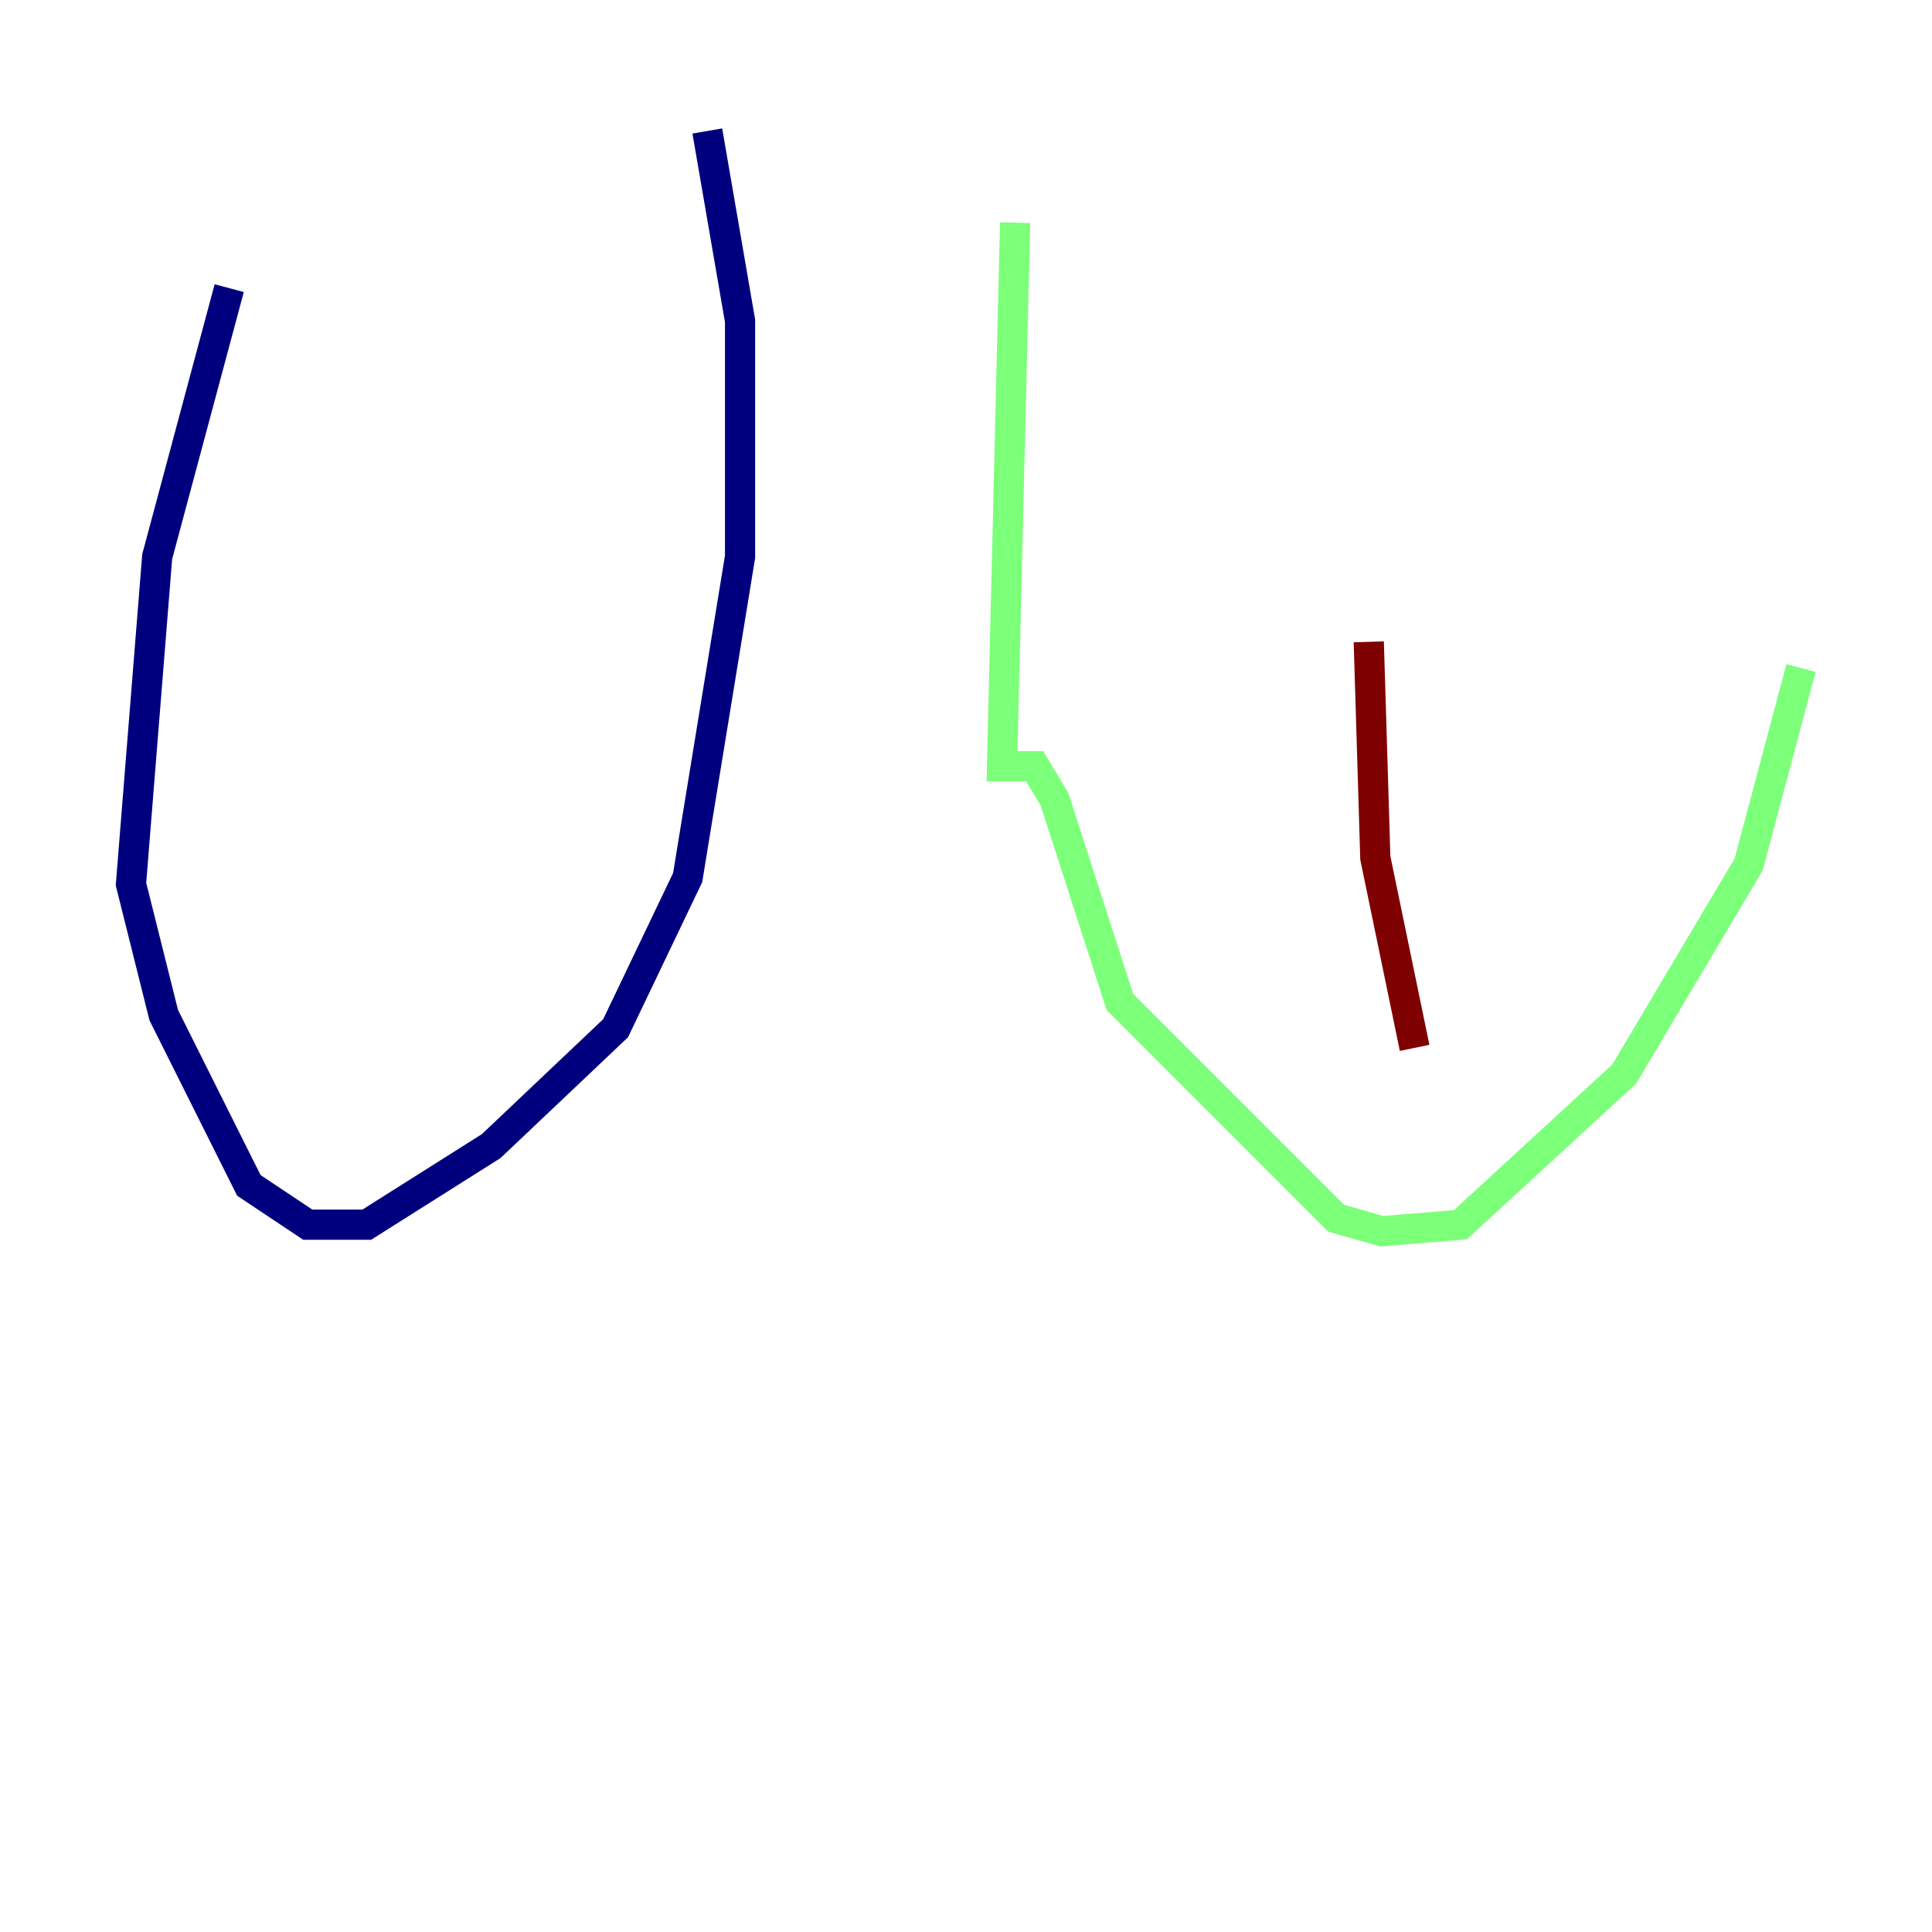 <?xml version="1.0" encoding="utf-8" ?>
<svg baseProfile="tiny" height="128" version="1.2" viewBox="0,0,128,128" width="128" xmlns="http://www.w3.org/2000/svg" xmlns:ev="http://www.w3.org/2001/xml-events" xmlns:xlink="http://www.w3.org/1999/xlink"><defs /><polyline fill="none" points="46.861,8.678 49.031,21.261 49.031,36.881 45.559,58.142 40.786,68.122 32.542,75.932 24.298,81.139 20.393,81.139 16.488,78.536 10.848,67.254 8.678,58.576 10.414,36.881 15.186,19.091" stroke="#00007f" stroke-width="2" /><polyline fill="none" points="67.254,14.752 66.386,50.766 68.556,50.766 69.858,52.936 74.197,66.386 88.515,80.705 91.552,81.573 96.759,81.139 107.607,71.159 115.851,57.275 119.322,44.258" stroke="#7cff79" stroke-width="2" /><polyline fill="none" points="93.722,69.424 91.119,56.841 90.685,42.522" stroke="#7f0000" stroke-width="2" /></svg>